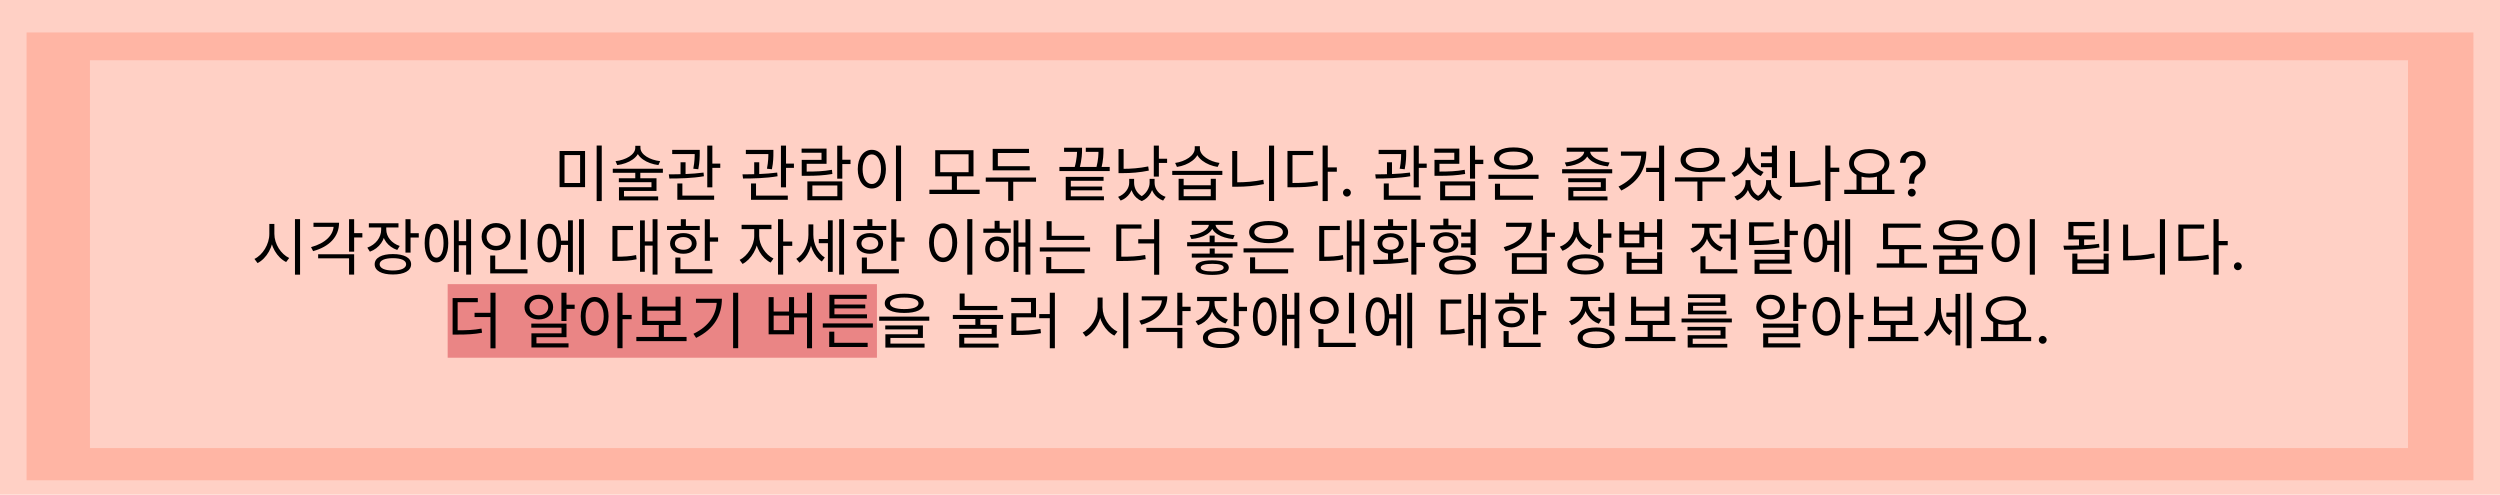 <svg width="1223" height="242" viewBox="0 0 1223 242" fill="none" xmlns="http://www.w3.org/2000/svg">
<rect width="1223" height="242" fill="#FFD0C5"/>
<g filter="url(#filter0_di_111_81)">
<rect x="13" y="7.875" width="1197" height="219.068" fill="#FFB5A4"/>
</g>
<g filter="url(#filter1_di_111_81)">
<rect width="1134" height="189.716" transform="matrix(1 0 0 -1 44 211.193)" fill="#FFD0C5"/>
</g>
<rect x="219" y="139" width="210" height="36" fill="#EA8585"/>
<path d="M273.732 73.86H286.212V91.53H273.732V73.86ZM283.782 75.87H276.162V89.52H283.782V75.87ZM291.882 71.19H294.372V98.37H291.882V71.19ZM310.78 71.34H312.88V72.33C312.88 76.95 307.6 80.04 301.96 80.76L301.12 78.84C306.04 78.3 310.78 75.69 310.78 72.33V71.34ZM311.2 71.34H313.3V72.33C313.3 75.69 318.04 78.3 322.96 78.84L322.09 80.76C316.48 80.04 311.2 76.95 311.2 72.33V71.34ZM310.78 84H313.24V88.14H310.78V84ZM299.77 82.53H324.28V84.54H299.77V82.53ZM302.74 87.21H321.16V93.39H305.26V96.66H302.8V91.59H318.7V89.13H302.74V87.21ZM302.8 96.09H321.97V98.04H302.8V96.09ZM328.837 73.32H340.837V75.36H328.837V73.32ZM332.917 79.38H335.377V86.16H332.917V79.38ZM339.847 73.32H342.307V74.76C342.307 76.53 342.307 79.23 341.587 82.8L339.157 82.53C339.847 78.96 339.847 76.5 339.847 74.76V73.32ZM345.997 71.22H348.487V91.65H345.997V71.22ZM347.347 80.04H352.357V82.11H347.347V80.04ZM331.357 95.7H349.357V97.74H331.357V95.7ZM331.357 89.76H333.817V96.33H331.357V89.76ZM327.457 87.33L327.187 85.29C332.017 85.29 338.677 85.17 344.167 84.42L344.347 86.22C338.707 87.21 332.227 87.33 327.457 87.33ZM364.873 73.32H376.873V75.36H364.873V73.32ZM368.953 79.38H371.413V86.16H368.953V79.38ZM375.883 73.32H378.343V74.76C378.343 76.53 378.343 79.23 377.623 82.8L375.193 82.53C375.883 78.96 375.883 76.5 375.883 74.76V73.32ZM382.033 71.22H384.523V91.65H382.033V71.22ZM383.383 80.04H388.393V82.11H383.383V80.04ZM367.393 95.7H385.393V97.74H367.393V95.7ZM367.393 89.76H369.853V96.33H367.393V89.76ZM363.493 87.33L363.223 85.29C368.053 85.29 374.713 85.17 380.203 84.42L380.383 86.22C374.743 87.21 368.263 87.33 363.493 87.33ZM409.57 71.25H412.06V87.39H409.57V71.25ZM411.31 78.15H416.08V80.25H411.31V78.15ZM394.96 88.74H412.06V97.98H394.96V88.74ZM409.63 90.72H397.42V95.97H409.63V90.72ZM392.2 83.94H394.33C399.25 83.94 402.76 83.82 406.99 83.07L407.2 85.11C402.91 85.83 399.34 86.01 394.33 86.01H392.2V83.94ZM392.14 72.69H404.35V80.13H394.63V85.11H392.2V78.21H401.89V74.73H392.14V72.69ZM438.308 71.19H440.798V98.37H438.308V71.19ZM426.488 73.29C430.508 73.29 433.388 76.98 433.388 82.74C433.388 88.53 430.508 92.22 426.488 92.22C422.498 92.22 419.618 88.53 419.618 82.74C419.618 76.98 422.498 73.29 426.488 73.29ZM426.488 75.54C423.848 75.54 421.988 78.36 421.988 82.74C421.988 87.15 423.848 90.03 426.488 90.03C429.158 90.03 430.988 87.15 430.988 82.74C430.988 78.36 429.158 75.54 426.488 75.54ZM454.663 92.82H479.233V94.89H454.663V92.82ZM465.643 85.8H468.133V93.39H465.643V85.8ZM457.513 73.47H476.233V86.25H457.513V73.47ZM473.833 75.48H459.943V84.24H473.833V75.48ZM485.621 81.3H503.741V83.34H485.621V81.3ZM482.231 86.85H506.831V88.92H482.231V86.85ZM493.211 87.99H495.671V98.25H493.211V87.99ZM485.621 72.81H503.381V74.85H488.141V82.29H485.621V72.81ZM518.266 81.66H542.866V83.67H518.266V81.66ZM520.546 72.27H527.746V74.28H520.546V72.27ZM526.906 72.27H529.336V73.05C529.336 74.55 529.336 77.88 528.076 82.41L525.646 82.11C526.906 77.61 526.906 74.61 526.906 73.05V72.27ZM531.166 72.27H538.486V74.28H531.166V72.27ZM537.376 72.27H539.806V73.44C539.806 75.21 539.806 78.3 538.726 82.53L536.296 82.17C537.376 78.03 537.376 75.18 537.376 73.44V72.27ZM521.356 86.52H539.866V88.44H523.846V96.57H521.356V86.52ZM521.356 96.06H540.046V97.98H521.356V96.06ZM522.796 91.26H539.176V93.12H522.796V91.26ZM564.434 71.22H566.924V86.4H564.434V71.22ZM566.264 77.64H570.944V79.71H566.264V77.64ZM547.184 72.93H549.674V83.94H547.184V72.93ZM547.184 82.59H549.314C553.214 82.59 557.264 82.32 561.704 81.42L562.004 83.46C557.414 84.39 553.364 84.69 549.314 84.69H547.184V82.59ZM552.404 87.51H554.294V89.46C554.294 93.03 552.104 96.66 548.234 98.13L546.974 96.3C550.364 95.04 552.404 92.1 552.404 89.46V87.51ZM552.974 87.51H554.804V89.46C554.804 92.22 556.394 95.16 559.664 96.51L558.584 98.37C554.684 96.84 552.974 93.06 552.974 89.46V87.51ZM562.394 87.51H564.254V89.46C564.254 92.64 562.484 96.72 558.584 98.37L557.534 96.51C560.804 95.01 562.394 91.8 562.394 89.46V87.51ZM562.904 87.51H564.824V89.46C564.824 92.28 566.804 95.13 570.224 96.3L568.994 98.13C565.064 96.69 562.904 93.21 562.904 89.46V87.51ZM576.581 87.48H579.041V90.63H592.301V87.48H594.791V97.98H576.581V87.48ZM579.041 92.55V95.97H592.301V92.55H579.041ZM573.461 83.58H597.971V85.59H573.461V83.58ZM584.471 71.52H586.601V72.72C586.601 77.43 581.351 80.82 575.771 81.66L574.871 79.71C579.761 79.05 584.471 76.14 584.471 72.72V71.52ZM584.861 71.52H586.991V72.72C586.991 76.08 591.761 79.05 596.591 79.71L595.661 81.66C590.141 80.82 584.861 77.37 584.861 72.72V71.52ZM620.799 71.22H623.289V98.34H620.799V71.22ZM602.799 73.86H605.259V90.66H602.799V73.86ZM602.799 89.19H605.019C609.129 89.19 613.419 88.89 618.009 87.93L618.309 90.06C613.599 91.02 609.309 91.35 605.019 91.35H602.799V89.19ZM647.017 71.19H649.537V98.37H647.017V71.19ZM648.937 81.9H653.977V84H648.937V81.9ZM629.827 89.52H631.957C636.967 89.52 640.477 89.34 644.527 88.59L644.797 90.69C640.627 91.47 637.057 91.62 631.957 91.62H629.827V89.52ZM629.827 73.83H642.427V75.87H632.287V90.45H629.827V73.83ZM658.918 96.171C658.392 96.171 657.941 95.982 657.565 95.606C657.188 95.229 657 94.778 657 94.253C657 93.727 657.188 93.276 657.565 92.9C657.941 92.523 658.392 92.335 658.918 92.335C659.443 92.335 659.894 92.523 660.271 92.9C660.647 93.276 660.835 93.727 660.835 94.253C660.835 94.601 660.747 94.921 660.569 95.212C660.399 95.503 660.168 95.737 659.877 95.915C659.592 96.085 659.273 96.171 658.918 96.171ZM674.423 73.32H686.423V75.36H674.423V73.32ZM678.503 79.38H680.963V86.16H678.503V79.38ZM685.433 73.32H687.893V74.76C687.893 76.53 687.893 79.23 687.173 82.8L684.743 82.53C685.433 78.96 685.433 76.5 685.433 74.76V73.32ZM691.583 71.22H694.073V91.65H691.583V71.22ZM692.933 80.04H697.943V82.11H692.933V80.04ZM676.943 95.7H694.943V97.74H676.943V95.7ZM676.943 89.76H679.403V96.33H676.943V89.76ZM673.043 87.33L672.773 85.29C677.603 85.29 684.263 85.17 689.753 84.42L689.933 86.22C684.293 87.21 677.813 87.33 673.043 87.33ZM719.121 71.25H721.611V87.39H719.121V71.25ZM720.861 78.15H725.631V80.25H720.861V78.15ZM704.511 88.74H721.611V97.98H704.511V88.74ZM719.181 90.72H706.971V95.97H719.181V90.72ZM701.751 83.94H703.881C708.801 83.94 712.311 83.82 716.541 83.07L716.751 85.11C712.461 85.83 708.891 86.01 703.881 86.01H701.751V83.94ZM701.691 72.69H713.901V80.13H704.181V85.11H701.751V78.21H711.441V74.73H701.691V72.69ZM728.149 85.47H752.659V87.51H728.149V85.47ZM731.329 95.7H749.959V97.74H731.329V95.7ZM731.329 89.88H733.819V96.33H731.329V89.88ZM740.419 72.12C746.209 72.12 749.959 74.16 749.959 77.55C749.959 80.91 746.209 82.95 740.419 82.95C734.599 82.95 730.879 80.91 730.879 77.55C730.879 74.16 734.599 72.12 740.419 72.12ZM740.419 74.16C736.159 74.16 733.429 75.42 733.429 77.55C733.429 79.68 736.159 80.94 740.419 80.94C744.679 80.94 747.409 79.68 747.409 77.55C747.409 75.42 744.679 74.16 740.419 74.16ZM764.184 82.77H788.694V84.78H764.184V82.77ZM767.154 87.21H785.574V93.42H769.674V96.72H767.214V91.59H783.114V89.13H767.154V87.21ZM767.214 96.12H786.384V98.04H767.214V96.12ZM775.014 73.08H777.204V73.95C777.204 78.12 772.104 80.85 766.314 81.39L765.504 79.5C770.514 79.05 775.014 76.86 775.014 73.95V73.08ZM775.734 73.08H777.894V73.95C777.894 76.86 782.394 79.05 787.404 79.5L786.594 81.39C780.834 80.85 775.734 78.12 775.734 73.95V73.08ZM766.434 72.24H786.504V74.22H766.434V72.24ZM811.612 71.22H814.102V98.34H811.612V71.22ZM805.282 82.08H812.722V84.15H805.282V82.08ZM802.912 74.13H805.372C805.372 81.87 802.162 88.71 793.162 93.21L791.782 91.26C799.672 87.39 802.912 81.63 802.912 74.55V74.13ZM792.952 74.13H804.232V76.17H792.952V74.13ZM819.379 86.76H843.979V88.8H819.379V86.76ZM830.359 88.02H832.819V98.34H830.359V88.02ZM831.619 72.3C837.289 72.3 841.099 74.61 841.099 78.24C841.099 81.87 837.289 84.18 831.619 84.18C825.979 84.18 822.139 81.87 822.139 78.24C822.139 74.61 825.979 72.3 831.619 72.3ZM831.619 74.31C827.479 74.31 824.659 75.84 824.659 78.24C824.659 80.64 827.479 82.17 831.619 82.17C835.759 82.17 838.549 80.64 838.549 78.24C838.549 75.84 835.759 74.31 831.619 74.31ZM861.467 74.46H867.587V76.5H861.467V74.46ZM861.467 79.8H867.587V81.81H861.467V79.8ZM866.807 71.22H869.297V87.12H866.807V71.22ZM853.757 72.18H855.797V75C855.797 80.34 852.917 84.75 848.387 86.55L847.037 84.6C851.147 83.04 853.757 79.26 853.757 75V72.18ZM854.177 72.18H856.187V75C856.187 78.93 858.827 82.62 862.757 84.15L861.377 86.13C857.057 84.33 854.177 80.01 854.177 75V72.18ZM853.907 88.11H855.857V89.31C855.857 92.88 853.637 96.51 849.737 98.01L848.477 96.15C851.897 94.89 853.907 91.95 853.907 89.31V88.11ZM854.477 88.11H856.337V89.31C856.337 92.07 857.927 95.04 861.197 96.36L860.147 98.25C856.217 96.72 854.477 92.94 854.477 89.31V88.11ZM863.957 88.11H865.787V89.31C865.787 92.52 864.017 96.6 860.147 98.25L859.067 96.36C862.307 94.86 863.957 91.68 863.957 89.31V88.11ZM864.437 88.11H866.387V89.31C866.387 92.16 868.367 94.98 871.847 96.15L870.557 98.01C866.627 96.57 864.437 93.09 864.437 89.31V88.11ZM894.764 82.02H899.774V84.12H894.764V82.02ZM892.934 71.19H895.454V98.34H892.934V71.19ZM875.654 73.86H878.144V90.66H875.654V73.86ZM875.654 89.37H877.814C881.834 89.37 885.944 89.1 890.414 88.17L890.714 90.24C886.094 91.2 881.924 91.47 877.814 91.47H875.654V89.37ZM908.202 85.17H910.662V93.3H908.202V85.17ZM918.222 85.17H920.712V93.3H918.222V85.17ZM902.202 92.82H926.772V94.89H902.202V92.82ZM914.442 72.93C920.172 72.93 924.282 75.66 924.282 79.92C924.282 84.15 920.172 86.88 914.442 86.88C908.682 86.88 904.572 84.15 904.572 79.92C904.572 75.66 908.682 72.93 914.442 72.93ZM914.442 74.91C910.092 74.91 906.972 76.89 906.972 79.92C906.972 82.92 910.092 84.9 914.442 84.9C918.792 84.9 921.882 82.92 921.882 79.92C921.882 76.89 918.792 74.91 914.442 74.91ZM933.882 89.864V89.736C933.896 88.379 934.038 87.3 934.308 86.497C934.578 85.695 934.962 85.045 935.459 84.548C935.956 84.05 936.553 83.592 937.249 83.173C937.668 82.918 938.044 82.616 938.378 82.268C938.712 81.913 938.975 81.504 939.166 81.043C939.365 80.581 939.465 80.07 939.465 79.508C939.465 78.812 939.301 78.209 938.975 77.697C938.648 77.186 938.211 76.792 937.664 76.515C937.117 76.238 936.51 76.099 935.842 76.099C935.26 76.099 934.699 76.22 934.159 76.462C933.619 76.703 933.168 77.083 932.806 77.602C932.444 78.12 932.234 78.798 932.178 79.636H929.493C929.55 78.429 929.862 77.396 930.43 76.536C931.006 75.677 931.762 75.02 932.7 74.565C933.644 74.111 934.692 73.883 935.842 73.883C937.092 73.883 938.179 74.132 939.102 74.629C940.033 75.126 940.75 75.808 941.254 76.675C941.766 77.541 942.021 78.528 942.021 79.636C942.021 80.418 941.901 81.124 941.659 81.756C941.425 82.388 941.084 82.953 940.636 83.45C940.196 83.947 939.663 84.388 939.038 84.771C938.413 85.162 937.913 85.574 937.536 86.007C937.16 86.433 936.886 86.941 936.716 87.531C936.546 88.12 936.453 88.855 936.439 89.736V89.864H933.882ZM935.246 96.171C934.72 96.171 934.269 95.982 933.893 95.606C933.516 95.229 933.328 94.778 933.328 94.253C933.328 93.727 933.516 93.276 933.893 92.9C934.269 92.523 934.72 92.335 935.246 92.335C935.771 92.335 936.222 92.523 936.599 92.9C936.975 93.276 937.163 93.727 937.163 94.253C937.163 94.601 937.075 94.921 936.897 95.212C936.727 95.503 936.496 95.737 936.205 95.915C935.921 96.085 935.601 96.171 935.246 96.171ZM131.759 109.56H133.799V114.42C133.799 120.66 130.439 126.45 125.999 128.7L124.469 126.66C128.489 124.74 131.759 119.55 131.759 114.42V109.56ZM132.179 109.56H134.219V114.42C134.219 119.37 137.459 124.35 141.479 126.21L139.979 128.19C135.569 126.03 132.179 120.45 132.179 114.42V109.56ZM144.299 107.19H146.789V134.37H144.299V107.19ZM170.757 107.22H173.247V123.12H170.757V107.22ZM172.557 114.06H177.267V116.16H172.557V114.06ZM163.257 108.96H165.867C165.867 115.8 161.097 120.69 153.177 122.85L152.157 120.9C159.177 118.98 163.257 115.05 163.257 110.04V108.96ZM153.357 108.96H164.637V110.97H153.357V108.96ZM155.637 124.38H173.247V134.34H170.757V126.39H155.637V124.38ZM186.474 110.13H188.514V112.32C188.514 117.3 185.514 121.47 180.954 123.12L179.694 121.14C183.774 119.7 186.474 116.19 186.474 112.32V110.13ZM186.924 110.13H188.964V112.29C188.964 115.83 191.544 119.01 195.534 120.33L194.334 122.28C189.804 120.78 186.924 116.91 186.924 112.29V110.13ZM180.444 109.23H194.934V111.27H180.444V109.23ZM198.354 107.22H200.844V123.57H198.354V107.22ZM200.154 114.09H204.864V116.19H200.154V114.09ZM192.204 124.29C197.724 124.29 201.114 126.12 201.114 129.27C201.114 132.45 197.724 134.28 192.204 134.28C186.684 134.28 183.294 132.45 183.294 129.27C183.294 126.12 186.684 124.29 192.204 124.29ZM192.204 126.3C188.184 126.3 185.724 127.38 185.724 129.27C185.724 131.19 188.184 132.33 192.204 132.33C196.224 132.33 198.684 131.19 198.684 129.27C198.684 127.38 196.224 126.3 192.204 126.3ZM213.502 109.47C217.012 109.47 219.292 113.1 219.292 118.92C219.292 124.74 217.012 128.37 213.502 128.37C209.992 128.37 207.742 124.74 207.742 118.92C207.742 113.1 209.992 109.47 213.502 109.47ZM213.502 111.78C211.372 111.78 210.022 114.54 210.022 118.92C210.022 123.3 211.372 126.06 213.502 126.06C215.632 126.06 216.982 123.3 216.982 118.92C216.982 114.54 215.632 111.78 213.502 111.78ZM228.052 107.22H230.452V134.34H228.052V107.22ZM223.762 117.96H228.952V120H223.762V117.96ZM222.052 107.79H224.422V132.99H222.052V107.79ZM254.72 107.25H257.24V127.05H254.72V107.25ZM239.81 131.7H258.05V133.74H239.81V131.7ZM239.81 125.01H242.27V132.39H239.81V125.01ZM242.69 109.11C246.74 109.11 249.74 111.87 249.74 115.8C249.74 119.7 246.74 122.49 242.69 122.49C238.64 122.49 235.61 119.7 235.61 115.8C235.61 111.87 238.64 109.11 242.69 109.11ZM242.69 111.27C240.05 111.27 238.04 113.13 238.04 115.8C238.04 118.44 240.05 120.3 242.69 120.3C245.33 120.3 247.34 118.44 247.34 115.8C247.34 113.13 245.33 111.27 242.69 111.27ZM273.587 117.75H278.717V119.82H273.587V117.75ZM283.247 107.22H285.647V134.34H283.247V107.22ZM277.877 107.79H280.247V132.99H277.877V107.79ZM268.697 109.47C272.207 109.47 274.487 113.1 274.487 118.92C274.487 124.74 272.207 128.37 268.697 128.37C265.187 128.37 262.937 124.74 262.937 118.92C262.937 113.1 265.187 109.47 268.697 109.47ZM268.697 111.78C266.567 111.78 265.217 114.54 265.217 118.92C265.217 123.3 266.567 126.06 268.697 126.06C270.857 126.06 272.207 123.3 272.207 118.92C272.207 114.54 270.857 111.78 268.697 111.78ZM319.253 107.22H321.653V134.34H319.253V107.22ZM314.663 118.08H319.883V120.15H314.663V118.08ZM313.103 107.82H315.443V132.96H313.103V107.82ZM299.603 125.58H301.373C305.333 125.58 308.033 125.43 311.183 124.77L311.423 126.84C308.183 127.53 305.453 127.65 301.373 127.65H299.603V125.58ZM299.603 110.52H309.683V112.56H302.063V126.51H299.603V110.52ZM344.78 107.25H347.27V127.59H344.78V107.25ZM346.49 116.13H351.29V118.23H346.49V116.13ZM326.3 110.52H342.32V112.53H326.3V110.52ZM334.31 114.03C338.15 114.03 340.79 116.04 340.79 119.1C340.79 122.13 338.15 124.14 334.31 124.14C330.44 124.14 327.8 122.13 327.8 119.1C327.8 116.04 330.44 114.03 334.31 114.03ZM334.31 115.98C331.85 115.98 330.17 117.21 330.17 119.1C330.17 120.96 331.85 122.19 334.31 122.19C336.74 122.19 338.42 120.96 338.42 119.1C338.42 117.21 336.74 115.98 334.31 115.98ZM333.05 107.22H335.54V111.57H333.05V107.22ZM330.38 131.7H348.5V133.74H330.38V131.7ZM330.38 125.97H332.87V132.57H330.38V125.97ZM368.965 111.09H370.945V115.5C370.945 121.14 367.495 126.96 363.265 129.12L361.825 127.14C365.695 125.25 368.965 120.09 368.965 115.5V111.09ZM369.415 111.09H371.395V115.5C371.395 119.79 374.455 124.62 378.385 126.48L376.975 128.46C372.685 126.33 369.415 120.87 369.415 115.5V111.09ZM362.785 109.98H377.395V112.08H362.785V109.98ZM380.605 107.22H383.125V134.34H380.605V107.22ZM382.525 118.17H387.565V120.27H382.525V118.17ZM400.553 116.91H405.743V118.98H400.553V116.91ZM395.483 109.77H397.433V114.93C397.433 120.6 395.063 126.09 391.103 128.52L389.543 126.63C393.263 124.44 395.483 119.58 395.483 114.93V109.77ZM395.963 109.77H397.883V114.84C397.883 119.19 399.923 123.81 403.493 125.97L402.053 127.92C398.153 125.52 395.963 120.12 395.963 114.84V109.77ZM410.513 107.22H412.913V134.34H410.513V107.22ZM405.023 107.79H407.363V132.99H405.023V107.79ZM436.011 107.25H438.501V127.59H436.011V107.25ZM437.721 116.13H442.521V118.23H437.721V116.13ZM417.531 110.52H433.551V112.53H417.531V110.52ZM425.541 114.03C429.381 114.03 432.021 116.04 432.021 119.1C432.021 122.13 429.381 124.14 425.541 124.14C421.671 124.14 419.031 122.13 419.031 119.1C419.031 116.04 421.671 114.03 425.541 114.03ZM425.541 115.98C423.081 115.98 421.401 117.21 421.401 119.1C421.401 120.96 423.081 122.19 425.541 122.19C427.971 122.19 429.651 120.96 429.651 119.1C429.651 117.21 427.971 115.98 425.541 115.98ZM424.281 107.22H426.771V111.57H424.281V107.22ZM421.611 131.7H439.731V133.74H421.611V131.7ZM421.611 125.97H424.101V132.57H421.611V125.97ZM473.186 107.19H475.676V134.37H473.186V107.19ZM461.366 109.29C465.386 109.29 468.266 112.98 468.266 118.74C468.266 124.53 465.386 128.22 461.366 128.22C457.376 128.22 454.496 124.53 454.496 118.74C454.496 112.98 457.376 109.29 461.366 109.29ZM461.366 111.54C458.726 111.54 456.866 114.36 456.866 118.74C456.866 123.15 458.726 126.03 461.366 126.03C464.036 126.03 465.866 123.15 465.866 118.74C465.866 114.36 464.036 111.54 461.366 111.54ZM481.044 111.84H494.484V113.88H481.044V111.84ZM487.764 115.68C491.154 115.68 493.614 118.23 493.614 121.89C493.614 125.52 491.154 128.07 487.764 128.07C484.404 128.07 481.944 125.52 481.944 121.89C481.944 118.23 484.404 115.68 487.764 115.68ZM487.764 117.81C485.694 117.81 484.194 119.49 484.194 121.89C484.194 124.29 485.694 125.97 487.764 125.97C489.864 125.97 491.394 124.29 491.394 121.89C491.394 119.49 489.864 117.81 487.764 117.81ZM501.654 107.22H504.054V134.34H501.654V107.22ZM497.334 118.62H502.464V120.69H497.334V118.62ZM495.864 107.82H498.204V133.02H495.864V107.82ZM486.564 108H489.024V113.1H486.564V108ZM512.001 115.35H530.421V117.39H512.001V115.35ZM508.671 121.02H533.271V123.06H508.671V121.02ZM512.001 108.21H514.461V116.37H512.001V108.21ZM511.821 131.64H530.571V133.68H511.821V131.64ZM511.821 125.76H514.281V132.18H511.821V125.76ZM546.086 125.58H548.156C553.196 125.58 556.436 125.46 560.216 124.74L560.486 126.78C556.586 127.5 553.316 127.68 548.156 127.68H546.086V125.58ZM546.086 109.8H558.416V111.84H548.546V126.36H546.086V109.8ZM564.596 107.22H567.086V134.4H564.596V107.22ZM556.826 117.03H565.616V119.1H556.826V117.03ZM591.751 115.26H594.211V119.4H591.751V115.26ZM591.391 108.87H593.581V109.71C593.581 113.79 588.541 116.4 582.841 116.94L582.031 115.05C586.921 114.66 591.391 112.56 591.391 109.71V108.87ZM592.471 108.87H594.631V109.71C594.631 112.53 599.101 114.66 603.991 115.05L603.181 116.94C597.511 116.4 592.471 113.79 592.471 109.71V108.87ZM582.991 108.06H603.061V110.01H582.991V108.06ZM583.021 124.05H603.001V126.03H583.021V124.05ZM580.741 118.47H605.341V120.48H580.741V118.47ZM593.011 127.35C598.231 127.35 601.141 128.58 601.141 130.92C601.141 133.29 598.231 134.49 593.011 134.49C587.791 134.49 584.851 133.29 584.851 130.92C584.851 128.58 587.791 127.35 593.011 127.35ZM593.011 129.06C589.411 129.06 587.401 129.69 587.401 130.92C587.401 132.15 589.411 132.78 593.011 132.78C596.581 132.78 598.621 132.15 598.621 130.92C598.621 129.69 596.581 129.06 593.011 129.06ZM591.781 121.56H594.241V125.31H591.781V121.56ZM608.339 121.47H632.849V123.51H608.339V121.47ZM611.519 131.7H630.149V133.74H611.519V131.7ZM611.519 125.88H614.009V132.33H611.519V125.88ZM620.609 108.12C626.399 108.12 630.149 110.16 630.149 113.55C630.149 116.91 626.399 118.95 620.609 118.95C614.789 118.95 611.069 116.91 611.069 113.55C611.069 110.16 614.789 108.12 620.609 108.12ZM620.609 110.16C616.349 110.16 613.619 111.42 613.619 113.55C613.619 115.68 616.349 116.94 620.609 116.94C624.869 116.94 627.599 115.68 627.599 113.55C627.599 111.42 624.869 110.16 620.609 110.16ZM665.014 107.22H667.414V134.34H665.014V107.22ZM660.424 118.08H665.644V120.15H660.424V118.08ZM658.864 107.82H661.204V132.96H658.864V107.82ZM645.364 125.58H647.134C651.094 125.58 653.794 125.43 656.944 124.77L657.184 126.84C653.944 127.53 651.214 127.65 647.134 127.65H645.364V125.58ZM645.364 110.52H655.444V112.56H647.824V126.51H645.364V110.52ZM679.022 123.39H681.512V127.8H679.022V123.39ZM690.422 107.22H692.912V134.34H690.422V107.22ZM692.102 118.74H697.112V120.84H692.102V118.74ZM672.032 129.18L671.672 127.11C676.532 127.11 683.162 127.05 688.772 126.24L688.982 128.1C683.132 129.15 676.772 129.18 672.032 129.18ZM672.122 110.49H688.352V112.5H672.122V110.49ZM680.252 114.09C684.032 114.09 686.642 116.07 686.642 119.1C686.642 122.16 684.032 124.11 680.252 124.11C676.472 124.11 673.892 122.16 673.892 119.1C673.892 116.07 676.472 114.09 680.252 114.09ZM680.252 116.01C677.822 116.01 676.232 117.24 676.232 119.1C676.232 120.96 677.822 122.19 680.252 122.19C682.682 122.19 684.302 120.96 684.302 119.1C684.302 117.24 682.682 116.01 680.252 116.01ZM679.022 107.25H681.512V111.84H679.022V107.25ZM714.84 113.73H720.36V115.77H714.84V113.73ZM714.81 119.01H720.33V121.05H714.81V119.01ZM699.63 110.19H714.81V112.2H699.63V110.19ZM707.31 113.61C710.94 113.61 713.43 115.59 713.43 118.62C713.43 121.65 710.94 123.66 707.31 123.66C703.68 123.66 701.16 121.65 701.16 118.62C701.16 115.59 703.68 113.61 707.31 113.61ZM707.31 115.53C705.03 115.53 703.5 116.73 703.5 118.62C703.5 120.51 705.03 121.74 707.31 121.74C709.56 121.74 711.12 120.51 711.12 118.62C711.12 116.73 709.56 115.53 707.31 115.53ZM706.08 106.98H708.57V111.6H706.08V106.98ZM719.4 107.22H721.89V124.74H719.4V107.22ZM713.01 125.01C718.62 125.01 722.04 126.72 722.04 129.66C722.04 132.6 718.62 134.28 713.01 134.28C707.37 134.28 703.98 132.6 703.98 129.66C703.98 126.72 707.37 125.01 713.01 125.01ZM713.01 126.99C709.02 126.99 706.56 127.92 706.56 129.66C706.56 131.37 709.02 132.36 713.01 132.36C717 132.36 719.46 131.37 719.46 129.66C719.46 127.92 717 126.99 713.01 126.99ZM754.175 107.22H756.665V122.58H754.175V107.22ZM755.975 113.82H760.685V115.89H755.975V113.82ZM746.675 108.96H749.315C749.315 115.8 744.545 120.72 736.565 122.88L735.605 120.9C742.625 118.98 746.675 115.05 746.675 110.07V108.96ZM736.775 108.96H748.055V110.97H736.775V108.96ZM739.595 123.87H756.665V133.98H739.595V123.87ZM754.205 125.88H742.055V131.94H754.205V125.88ZM769.802 108.63H771.872V111.39C771.872 116.61 768.932 120.93 764.402 122.7L763.082 120.69C767.162 119.19 769.802 115.53 769.802 111.39V108.63ZM770.252 108.63H772.292V111.57C772.292 115.23 774.992 118.62 778.892 119.97L777.572 121.92C773.222 120.3 770.252 116.28 770.252 111.57V108.63ZM781.772 107.22H784.262V123.66H781.772V107.22ZM783.572 114.21H788.282V116.31H783.572V114.21ZM775.622 124.41C781.172 124.41 784.532 126.24 784.532 129.36C784.532 132.48 781.172 134.28 775.622 134.28C770.072 134.28 766.712 132.48 766.712 129.36C766.712 126.24 770.072 124.41 775.622 124.41ZM775.622 126.39C771.602 126.39 769.142 127.47 769.142 129.36C769.142 131.25 771.602 132.33 775.622 132.33C779.642 132.33 782.102 131.25 782.102 129.36C782.102 127.47 779.642 126.39 775.622 126.39ZM792.15 108.6H794.61V112.77H801.96V108.6H804.39V121.02H792.15V108.6ZM794.61 114.72V118.98H801.96V114.72H794.61ZM803.7 113.88H811.38V115.92H803.7V113.88ZM810.63 107.22H813.12V122.04H810.63V107.22ZM795.75 123.36H798.21V126.63H810.66V123.36H813.12V133.98H795.75V123.36ZM798.21 128.61V131.94H810.66V128.61H798.21ZM841.235 114.69H848.075V116.73H841.235V114.69ZM846.665 107.25H849.155V127.11H846.665V107.25ZM831.845 131.7H849.905V133.74H831.845V131.7ZM831.845 125.37H834.335V132.75H831.845V125.37ZM833.765 110.61H835.805V112.8C835.805 117.72 832.745 121.98 828.215 123.66L826.925 121.68C830.975 120.24 833.765 116.64 833.765 112.8V110.61ZM834.245 110.61H836.255V112.77C836.255 116.28 838.895 119.7 842.825 121.08L841.565 123.03C837.155 121.44 834.245 117.36 834.245 112.77V110.61ZM827.705 109.44H842.195V111.45H827.705V109.44ZM855.663 117.84H857.763C863.223 117.84 866.433 117.66 870.153 116.91L870.453 118.92C866.613 119.7 863.313 119.88 857.763 119.88H855.663V117.84ZM855.663 108.78H867.633V110.79H858.123V119.04H855.663V108.78ZM873.003 107.22H875.493V120.87H873.003V107.22ZM874.803 112.92H879.513V114.99H874.803V112.92ZM858.273 122.25H875.493V128.94H860.793V133.14H858.333V127.02H873.063V124.23H858.273V122.25ZM858.333 131.97H876.483V133.98H858.333V131.97ZM893.041 117.75H898.171V119.82H893.041V117.75ZM902.701 107.22H905.101V134.34H902.701V107.22ZM897.331 107.79H899.701V132.99H897.331V107.79ZM888.151 109.47C891.661 109.47 893.941 113.1 893.941 118.92C893.941 124.74 891.661 128.37 888.151 128.37C884.641 128.37 882.391 124.74 882.391 118.92C882.391 113.1 884.641 109.47 888.151 109.47ZM888.151 111.78C886.021 111.78 884.671 114.54 884.671 118.92C884.671 123.3 886.021 126.06 888.151 126.06C890.311 126.06 891.661 123.3 891.661 118.92C891.661 114.54 890.311 111.78 888.151 111.78ZM921.186 119.88H939.816V121.92H921.186V119.88ZM918.096 128.85H942.666V130.95H918.096V128.85ZM929.076 120.75H931.566V129.69H929.076V120.75ZM921.186 109.38H939.546V111.42H923.676V120.78H921.186V109.38ZM956.703 121.05H959.163V125.76H956.703V121.05ZM957.933 107.73C963.783 107.73 967.473 109.62 967.473 112.83C967.473 116.04 963.783 117.9 957.933 117.9C952.053 117.9 948.393 116.04 948.393 112.83C948.393 109.62 952.053 107.73 957.933 107.73ZM957.933 109.68C953.613 109.68 950.943 110.85 950.943 112.83C950.943 114.81 953.613 115.95 957.933 115.95C962.223 115.95 964.923 114.81 964.923 112.83C964.923 110.85 962.223 109.68 957.933 109.68ZM948.663 125.04H967.173V133.98H948.663V125.04ZM964.743 127.05H951.123V131.97H964.743V127.05ZM945.663 119.97H970.173V122.01H945.663V119.97ZM992.971 107.19H995.461V134.37H992.971V107.19ZM981.151 109.29C985.171 109.29 988.051 112.98 988.051 118.74C988.051 124.53 985.171 128.22 981.151 128.22C977.161 128.22 974.281 124.53 974.281 118.74C974.281 112.98 977.161 109.29 981.151 109.29ZM981.151 111.54C978.511 111.54 976.651 114.36 976.651 118.74C976.651 123.15 978.511 126.03 981.151 126.03C983.821 126.03 985.651 123.15 985.651 118.74C985.651 114.36 983.821 111.54 981.151 111.54ZM1017.04 116.4H1019.56V120.9H1017.04V116.4ZM1029.07 107.22H1031.56V122.85H1029.07V107.22ZM1009.78 122.19L1009.42 120.18C1014.37 120.18 1021.12 120.12 1026.85 119.28L1027.03 121.05C1021.12 122.1 1014.61 122.19 1009.78 122.19ZM1011.85 115.14H1024.87V117.15H1011.85V115.14ZM1011.85 108.57H1024.63V110.61H1014.34V115.92H1011.85V108.57ZM1013.77 124.05H1016.26V126.9H1029.1V124.05H1031.56V133.98H1013.77V124.05ZM1016.26 128.85V131.97H1029.1V128.85H1016.26ZM1056.63 107.22H1059.12V134.34H1056.63V107.22ZM1038.63 109.86H1041.09V126.66H1038.63V109.86ZM1038.63 125.19H1040.85C1044.96 125.19 1049.25 124.89 1053.84 123.93L1054.14 126.06C1049.43 127.02 1045.14 127.35 1040.85 127.35H1038.63V125.19ZM1082.85 107.19H1085.37V134.37H1082.85V107.19ZM1084.77 117.9H1089.81V120H1084.77V117.9ZM1065.66 125.52H1067.79C1072.8 125.52 1076.31 125.34 1080.36 124.59L1080.63 126.69C1076.46 127.47 1072.89 127.62 1067.79 127.62H1065.66V125.52ZM1065.66 109.83H1078.26V111.87H1068.12V126.45H1065.66V109.83ZM1094.75 132.17C1094.23 132.17 1093.78 131.982 1093.4 131.606C1093.02 131.229 1092.84 130.778 1092.84 130.253C1092.84 129.727 1093.02 129.276 1093.4 128.9C1093.78 128.523 1094.23 128.335 1094.75 128.335C1095.28 128.335 1095.73 128.523 1096.11 128.9C1096.48 129.276 1096.67 129.727 1096.67 130.253C1096.67 130.601 1096.58 130.92 1096.4 131.212C1096.23 131.503 1096 131.737 1095.71 131.915C1095.43 132.085 1095.11 132.17 1094.75 132.17ZM221.418 161.58H223.488C228.528 161.58 231.768 161.46 235.548 160.74L235.818 162.78C231.918 163.5 228.648 163.68 223.488 163.68H221.418V161.58ZM221.418 145.8H233.748V147.84H223.878V162.36H221.418V145.8ZM239.928 143.22H242.418V170.4H239.928V143.22ZM232.158 153.03H240.948V155.1H232.158V153.03ZM274.644 143.22H277.134V157.02H274.644V143.22ZM276.054 149.04H281.124V151.11H276.054V149.04ZM259.914 158.31H277.134V164.97H262.434V169.02H259.974V163.08H274.704V160.29H259.914V158.31ZM259.974 167.97H278.124V169.98H259.974V167.97ZM263.574 144.18C267.654 144.18 270.594 146.67 270.594 150.21C270.594 153.78 267.654 156.27 263.574 156.27C259.554 156.27 256.584 153.78 256.584 150.21C256.584 146.67 259.554 144.18 263.574 144.18ZM263.574 146.22C260.964 146.22 259.014 147.87 259.014 150.21C259.014 152.58 260.964 154.23 263.574 154.23C266.244 154.23 268.194 152.58 268.194 150.21C268.194 147.87 266.244 146.22 263.574 146.22ZM290.901 145.29C294.891 145.29 297.711 148.98 297.711 154.74C297.711 160.53 294.891 164.22 290.901 164.22C286.911 164.22 284.091 160.53 284.091 154.74C284.091 148.98 286.911 145.29 290.901 145.29ZM290.901 147.54C288.261 147.54 286.461 150.36 286.461 154.74C286.461 159.15 288.261 162.03 290.901 162.03C293.511 162.03 295.341 159.15 295.341 154.74C295.341 150.36 293.511 147.54 290.901 147.54ZM302.031 143.22H304.551V170.34H302.031V143.22ZM303.951 154.05H308.991V156.15H303.951V154.05ZM311.299 164.82H335.869V166.89H311.299V164.82ZM322.279 158.34H324.769V165.42H322.279V158.34ZM314.179 145.14H316.639V149.97H330.469V145.14H332.929V159H314.179V145.14ZM316.639 151.98V156.96H330.469V151.98H316.639ZM358.636 143.22H361.126V170.34H358.636V143.22ZM350.686 146.13H353.146C353.146 153.99 349.606 160.86 340.546 165.3L339.226 163.29C347.056 159.51 350.686 153.75 350.686 146.55V146.13ZM340.456 146.13H351.766V148.17H340.456V146.13ZM394.792 143.19H397.252V170.37H394.792V143.19ZM387.622 153.27H395.512V155.31H387.622V153.27ZM376.012 145.35H378.472V152.4H386.002V145.35H388.462V163.56H376.012V145.35ZM378.472 154.38V161.49H386.002V154.38H378.472ZM402.499 158.22H427.009V160.26H402.499V158.22ZM405.649 167.7H424.459V169.74H405.649V167.7ZM405.649 162.24H408.139V168.48H405.649V162.24ZM405.739 153.78H424.129V155.73H405.739V153.78ZM405.739 144.21H424.009V146.19H408.199V154.53H405.739V144.21ZM407.479 148.98H423.289V150.87H407.479V148.98ZM442.367 143.67C448.337 143.67 451.907 145.35 451.907 148.38C451.907 151.41 448.337 153.09 442.367 153.09C436.367 153.09 432.827 151.41 432.827 148.38C432.827 145.35 436.367 143.67 442.367 143.67ZM442.367 145.56C437.927 145.56 435.377 146.58 435.377 148.38C435.377 150.18 437.927 151.2 442.367 151.2C446.777 151.2 449.327 150.18 449.327 148.38C449.327 146.58 446.777 145.56 442.367 145.56ZM430.097 154.89H454.607V156.9H430.097V154.89ZM433.067 159.21H451.487V165.33H435.587V168.63H433.127V163.53H449.027V161.13H433.067V159.21ZM433.127 168.09H452.297V170.04H433.127V168.09ZM477.142 155.1H479.602V159.96H477.142V155.1ZM469.462 149.67H487.852V151.71H469.462V149.67ZM466.132 154.05H490.732V156.06H466.132V154.05ZM469.462 143.61H471.892V150.6H469.462V143.61ZM469.192 158.91H487.612V165.18H471.712V168.78H469.252V163.35H485.122V160.86H469.192V158.91ZM469.252 168.09H488.512V170.04H469.252V168.09ZM513.56 143.19H516.05V170.37H513.56V143.19ZM508.4 153.63H514.16V155.67H508.4V153.63ZM494.75 161.79H496.82C501.62 161.79 505.01 161.64 509 160.92L509.24 162.99C505.16 163.71 501.71 163.89 496.82 163.89H494.75V161.79ZM494.69 145.74H506.81V155.25H497.21V162.42H494.75V153.21H504.35V147.78H494.69V145.74ZM536.935 145.56H538.975V150.42C538.975 156.66 535.615 162.45 531.175 164.7L529.645 162.66C533.665 160.74 536.935 155.55 536.935 150.42V145.56ZM537.355 145.56H539.395V150.42C539.395 155.37 542.635 160.35 546.655 162.21L545.155 164.19C540.745 162.03 537.355 156.45 537.355 150.42V145.56ZM549.475 143.19H551.965V170.37H549.475V143.19ZM575.933 143.22H578.423V159.12H575.933V143.22ZM577.733 150.06H582.443V152.16H577.733V150.06ZM568.433 144.96H571.043C571.043 151.8 566.273 156.69 558.353 158.85L557.333 156.9C564.353 154.98 568.433 151.05 568.433 146.04V144.96ZM558.533 144.96H569.813V146.97H558.533V144.96ZM560.813 160.38H578.423V170.34H575.933V162.39H560.813V160.38ZM591.65 146.13H593.69V148.32C593.69 153.3 590.69 157.47 586.13 159.12L584.87 157.14C588.95 155.7 591.65 152.19 591.65 148.32V146.13ZM592.1 146.13H594.14V148.29C594.14 151.83 596.72 155.01 600.71 156.33L599.51 158.28C594.98 156.78 592.1 152.91 592.1 148.29V146.13ZM585.62 145.23H600.11V147.27H585.62V145.23ZM603.53 143.22H606.02V159.57H603.53V143.22ZM605.33 150.09H610.04V152.19H605.33V150.09ZM597.38 160.29C602.9 160.29 606.29 162.12 606.29 165.27C606.29 168.45 602.9 170.28 597.38 170.28C591.86 170.28 588.47 168.45 588.47 165.27C588.47 162.12 591.86 160.29 597.38 160.29ZM597.38 162.3C593.36 162.3 590.9 163.38 590.9 165.27C590.9 167.19 593.36 168.33 597.38 168.33C601.4 168.33 603.86 167.19 603.86 165.27C603.86 163.38 601.4 162.3 597.38 162.3ZM618.678 145.47C622.188 145.47 624.468 149.1 624.468 154.92C624.468 160.74 622.188 164.37 618.678 164.37C615.168 164.37 612.918 160.74 612.918 154.92C612.918 149.1 615.168 145.47 618.678 145.47ZM618.678 147.78C616.548 147.78 615.198 150.54 615.198 154.92C615.198 159.3 616.548 162.06 618.678 162.06C620.808 162.06 622.158 159.3 622.158 154.92C622.158 150.54 620.808 147.78 618.678 147.78ZM633.228 143.22H635.628V170.34H633.228V143.22ZM628.938 153.96H634.128V156H628.938V153.96ZM627.228 143.79H629.598V168.99H627.228V143.79ZM659.896 143.25H662.416V163.05H659.896V143.25ZM644.986 167.7H663.226V169.74H644.986V167.7ZM644.986 161.01H647.446V168.39H644.986V161.01ZM647.866 145.11C651.916 145.11 654.916 147.87 654.916 151.8C654.916 155.7 651.916 158.49 647.866 158.49C643.816 158.49 640.786 155.7 640.786 151.8C640.786 147.87 643.816 145.11 647.866 145.11ZM647.866 147.27C645.226 147.27 643.216 149.13 643.216 151.8C643.216 154.44 645.226 156.3 647.866 156.3C650.506 156.3 652.516 154.44 652.516 151.8C652.516 149.13 650.506 147.27 647.866 147.27ZM678.763 153.75H683.893V155.82H678.763V153.75ZM688.423 143.22H690.823V170.34H688.423V143.22ZM683.053 143.79H685.423V168.99H683.053V143.79ZM673.873 145.47C677.383 145.47 679.663 149.1 679.663 154.92C679.663 160.74 677.383 164.37 673.873 164.37C670.363 164.37 668.113 160.74 668.113 154.92C668.113 149.1 670.363 145.47 673.873 145.47ZM673.873 147.78C671.743 147.78 670.393 150.54 670.393 154.92C670.393 159.3 671.743 162.06 673.873 162.06C676.033 162.06 677.383 159.3 677.383 154.92C677.383 150.54 676.033 147.78 673.873 147.78ZM724.428 143.22H726.828V170.34H724.428V143.22ZM719.838 154.08H725.058V156.15H719.838V154.08ZM718.278 143.82H720.618V168.96H718.278V143.82ZM704.778 161.58H706.548C710.508 161.58 713.208 161.43 716.358 160.77L716.598 162.84C713.358 163.53 710.628 163.65 706.548 163.65H704.778V161.58ZM704.778 146.52H714.858V148.56H707.238V162.51H704.778V146.52ZM749.956 143.25H752.446V163.59H749.956V143.25ZM751.666 152.13H756.466V154.23H751.666V152.13ZM731.476 146.52H747.496V148.53H731.476V146.52ZM739.486 150.03C743.326 150.03 745.966 152.04 745.966 155.1C745.966 158.13 743.326 160.14 739.486 160.14C735.616 160.14 732.976 158.13 732.976 155.1C732.976 152.04 735.616 150.03 739.486 150.03ZM739.486 151.98C737.026 151.98 735.346 153.21 735.346 155.1C735.346 156.96 737.026 158.19 739.486 158.19C741.916 158.19 743.596 156.96 743.596 155.1C743.596 153.21 741.916 151.98 739.486 151.98ZM738.226 143.22H740.716V147.57H738.226V143.22ZM735.556 167.7H753.676V169.74H735.556V167.7ZM735.556 161.97H738.046V168.57H735.556V161.97ZM781.911 150.24H788.031V152.31H781.911V150.24ZM787.251 143.22H789.741V159.39H787.251V143.22ZM780.831 160.2C786.411 160.2 789.861 162.09 789.861 165.27C789.861 168.48 786.411 170.31 780.831 170.31C775.221 170.31 771.771 168.48 771.771 165.27C771.771 162.09 775.221 160.2 780.831 160.2ZM780.831 162.15C776.751 162.15 774.261 163.29 774.261 165.27C774.261 167.22 776.751 168.36 780.831 168.36C784.911 168.36 787.401 167.22 787.401 165.27C787.401 163.29 784.911 162.15 780.831 162.15ZM774.351 145.95H776.391V148.14C776.391 153.15 773.331 157.44 768.831 159.12L767.541 157.14C771.561 155.67 774.351 152.04 774.351 148.14V145.95ZM774.831 145.95H776.841V148.14C776.841 151.65 779.481 155.01 783.411 156.39L782.151 158.37C777.741 156.78 774.831 152.7 774.831 148.14V145.95ZM768.291 145.2H782.781V147.24H768.291V145.2ZM795.049 164.82H819.619V166.89H795.049V164.82ZM806.029 158.34H808.519V165.42H806.029V158.34ZM797.929 145.14H800.389V149.97H814.219V145.14H816.679V159H797.929V145.14ZM800.389 151.98V156.96H814.219V151.98H800.389ZM822.616 155.82H847.216V157.71H822.616V155.82ZM825.526 159.9H844.126V165.69H828.076V168.87H825.616V163.98H841.696V161.67H825.526V159.9ZM825.616 168.21H844.996V170.01H825.616V168.21ZM825.736 144H844.036V149.64H828.256V152.58H825.796V147.96H841.606V145.77H825.736V144ZM825.796 151.98H844.546V153.78H825.796V151.98ZM877.222 143.22H879.712V157.02H877.222V143.22ZM878.632 149.04H883.702V151.11H878.632V149.04ZM862.492 158.31H879.712V164.97H865.012V169.02H862.552V163.08H877.282V160.29H862.492V158.31ZM862.552 167.97H880.702V169.98H862.552V167.97ZM866.152 144.18C870.232 144.18 873.172 146.67 873.172 150.21C873.172 153.78 870.232 156.27 866.152 156.27C862.132 156.27 859.162 153.78 859.162 150.21C859.162 146.67 862.132 144.18 866.152 144.18ZM866.152 146.22C863.542 146.22 861.592 147.87 861.592 150.21C861.592 152.58 863.542 154.23 866.152 154.23C868.822 154.23 870.772 152.58 870.772 150.21C870.772 147.87 868.822 146.22 866.152 146.22ZM893.479 145.29C897.469 145.29 900.289 148.98 900.289 154.74C900.289 160.53 897.469 164.22 893.479 164.22C889.489 164.22 886.669 160.53 886.669 154.74C886.669 148.98 889.489 145.29 893.479 145.29ZM893.479 147.54C890.839 147.54 889.039 150.36 889.039 154.74C889.039 159.15 890.839 162.03 893.479 162.03C896.089 162.03 897.919 159.15 897.919 154.74C897.919 150.36 896.089 147.54 893.479 147.54ZM904.609 143.22H907.129V170.34H904.609V143.22ZM906.529 154.05H911.569V156.15H906.529V154.05ZM913.877 164.82H938.447V166.89H913.877V164.82ZM924.857 158.34H927.347V165.42H924.857V158.34ZM916.757 145.14H919.217V149.97H933.047V145.14H935.507V159H916.757V145.14ZM919.217 151.98V156.96H933.047V151.98H919.217ZM952.155 152.91H957.345V154.98H952.155V152.91ZM947.085 145.77H949.035V150.93C949.035 156.6 946.665 162.09 942.705 164.52L941.145 162.63C944.865 160.44 947.085 155.58 947.085 150.93V145.77ZM947.565 145.77H949.485V150.84C949.485 155.19 951.525 159.81 955.095 161.97L953.655 163.92C949.755 161.52 947.565 156.12 947.565 150.84V145.77ZM962.115 143.22H964.515V170.34H962.115V143.22ZM956.625 143.79H958.965V168.99H956.625V143.79ZM975.072 157.17H977.532V165.3H975.072V157.17ZM985.092 157.17H987.582V165.3H985.092V157.17ZM969.072 164.82H993.642V166.89H969.072V164.82ZM981.312 144.93C987.042 144.93 991.152 147.66 991.152 151.92C991.152 156.15 987.042 158.88 981.312 158.88C975.552 158.88 971.442 156.15 971.442 151.92C971.442 147.66 975.552 144.93 981.312 144.93ZM981.312 146.91C976.962 146.91 973.842 148.89 973.842 151.92C973.842 154.92 976.962 156.9 981.312 156.9C985.662 156.9 988.752 154.92 988.752 151.92C988.752 148.89 985.662 146.91 981.312 146.91ZM999.303 168.17C998.778 168.17 998.327 167.982 997.95 167.606C997.574 167.229 997.386 166.778 997.386 166.253C997.386 165.727 997.574 165.276 997.95 164.9C998.327 164.523 998.778 164.335 999.303 164.335C999.829 164.335 1000.28 164.523 1000.66 164.9C1001.03 165.276 1001.22 165.727 1001.22 166.253C1001.22 166.601 1001.13 166.92 1000.95 167.212C1000.78 167.503 1000.55 167.737 1000.26 167.915C999.978 168.085 999.659 168.17 999.303 168.17Z" fill="black"/>
<defs>
<filter id="filter0_di_111_81" x="9" y="7.875" width="1205" height="227.068" filterUnits="userSpaceOnUse" color-interpolation-filters="sRGB">
<feFlood flood-opacity="0" result="BackgroundImageFix"/>
<feColorMatrix in="SourceAlpha" type="matrix" values="0 0 0 0 0 0 0 0 0 0 0 0 0 0 0 0 0 0 127 0" result="hardAlpha"/>
<feOffset dy="4"/>
<feGaussianBlur stdDeviation="2"/>
<feComposite in2="hardAlpha" operator="out"/>
<feColorMatrix type="matrix" values="0 0 0 0 0 0 0 0 0 0 0 0 0 0 0 0 0 0 0.25 0"/>
<feBlend mode="normal" in2="BackgroundImageFix" result="effect1_dropShadow_111_81"/>
<feBlend mode="normal" in="SourceGraphic" in2="effect1_dropShadow_111_81" result="shape"/>
<feColorMatrix in="SourceAlpha" type="matrix" values="0 0 0 0 0 0 0 0 0 0 0 0 0 0 0 0 0 0 127 0" result="hardAlpha"/>
<feOffset dy="4"/>
<feGaussianBlur stdDeviation="2"/>
<feComposite in2="hardAlpha" operator="arithmetic" k2="-1" k3="1"/>
<feColorMatrix type="matrix" values="0 0 0 0 0 0 0 0 0 0 0 0 0 0 0 0 0 0 0.25 0"/>
<feBlend mode="normal" in2="shape" result="effect2_innerShadow_111_81"/>
</filter>
<filter id="filter1_di_111_81" x="40" y="21.477" width="1142" height="197.716" filterUnits="userSpaceOnUse" color-interpolation-filters="sRGB">
<feFlood flood-opacity="0" result="BackgroundImageFix"/>
<feColorMatrix in="SourceAlpha" type="matrix" values="0 0 0 0 0 0 0 0 0 0 0 0 0 0 0 0 0 0 127 0" result="hardAlpha"/>
<feOffset dy="4"/>
<feGaussianBlur stdDeviation="2"/>
<feComposite in2="hardAlpha" operator="out"/>
<feColorMatrix type="matrix" values="0 0 0 0 0 0 0 0 0 0 0 0 0 0 0 0 0 0 0.25 0"/>
<feBlend mode="normal" in2="BackgroundImageFix" result="effect1_dropShadow_111_81"/>
<feBlend mode="normal" in="SourceGraphic" in2="effect1_dropShadow_111_81" result="shape"/>
<feColorMatrix in="SourceAlpha" type="matrix" values="0 0 0 0 0 0 0 0 0 0 0 0 0 0 0 0 0 0 127 0" result="hardAlpha"/>
<feOffset dy="4"/>
<feGaussianBlur stdDeviation="2"/>
<feComposite in2="hardAlpha" operator="arithmetic" k2="-1" k3="1"/>
<feColorMatrix type="matrix" values="0 0 0 0 0 0 0 0 0 0 0 0 0 0 0 0 0 0 0.25 0"/>
<feBlend mode="normal" in2="shape" result="effect2_innerShadow_111_81"/>
</filter>
</defs>
</svg>
